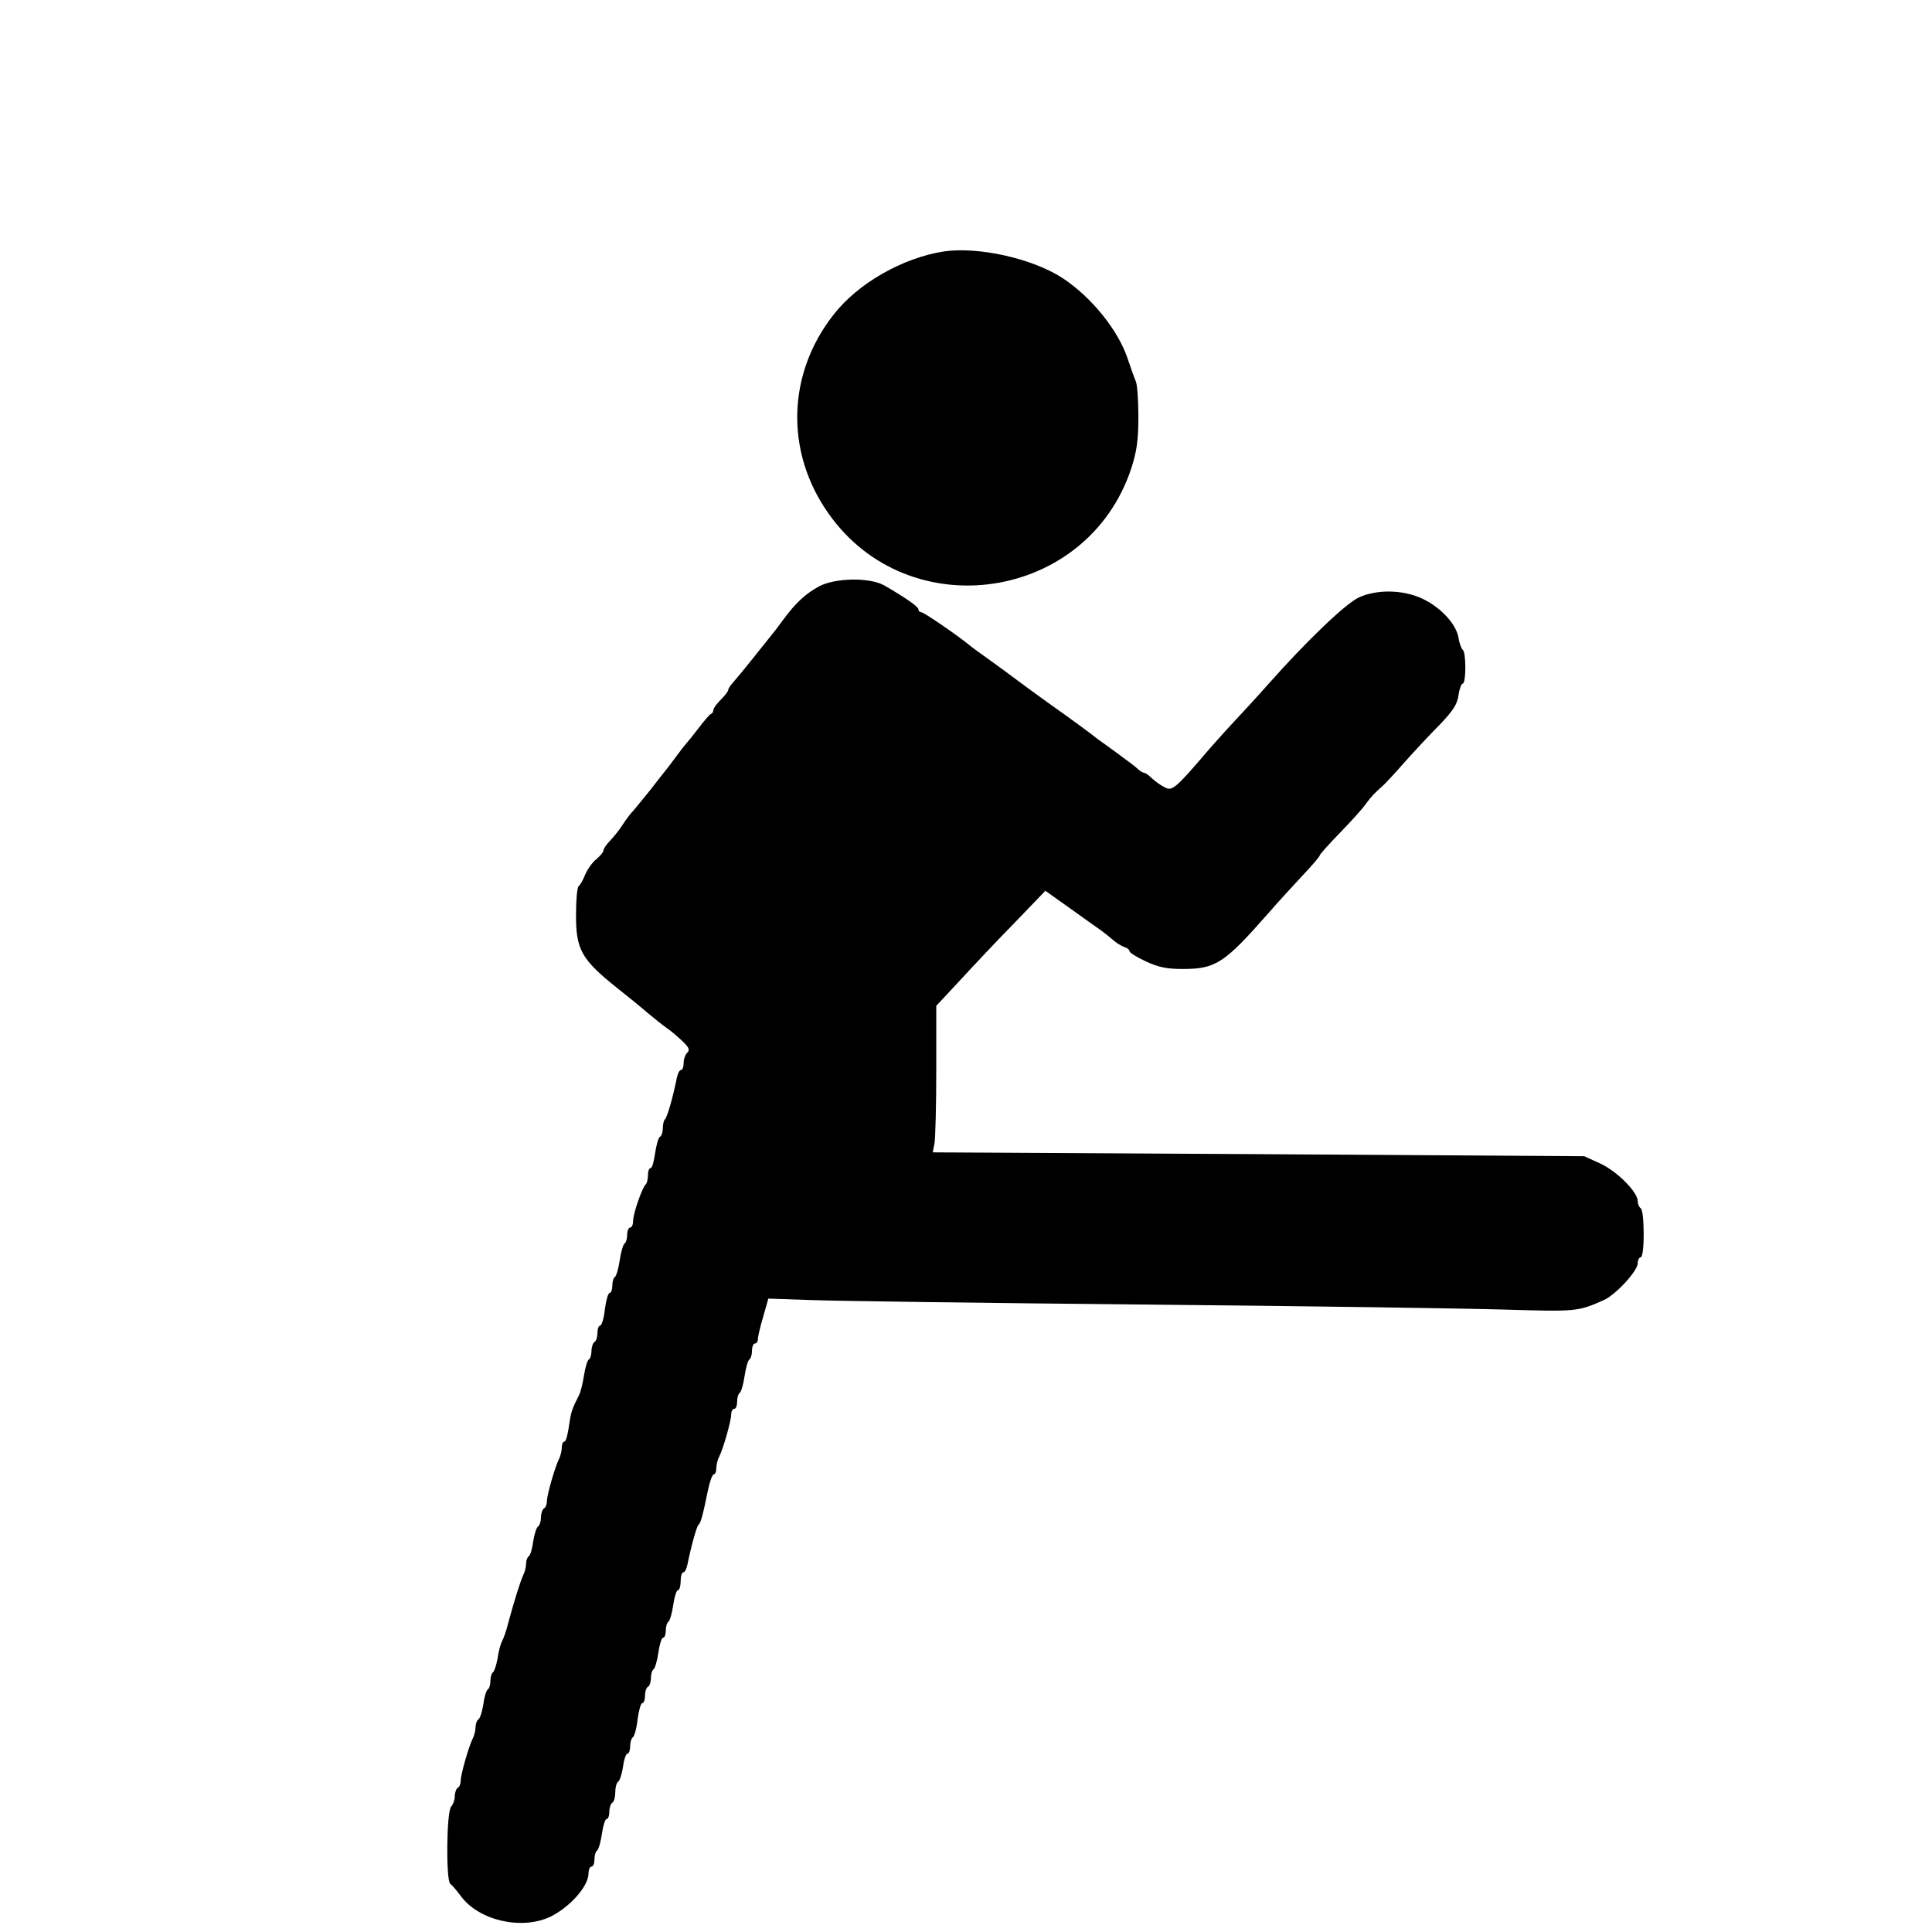 <?xml version="1.0" standalone="no"?>
<!DOCTYPE svg PUBLIC "-//W3C//DTD SVG 20010904//EN"
 "http://www.w3.org/TR/2001/REC-SVG-20010904/DTD/svg10.dtd">
<svg version="1.0" xmlns="http://www.w3.org/2000/svg"
 width="650pt" height="650pt" viewBox="0 0 650 650"
 preserveAspectRatio="xMidYMid meet">
<g transform="translate(0,650) scale(0.1,-0.1)"
fill="#000000" stroke="none">
<path d="M3175 5654 c-139 -22 -288 -107 -370 -212 -157 -199 -164 -462 -18
-669 270 -385 871 -296 1019 151 18 56 24 93 24 174 0 56 -4 110 -9 120 -4 9
-16 42 -26 72 -31 97 -123 211 -221 275 -102 66 -284 106 -399 89z"/>
<path d="M2755 4527 c-45 -25 -77 -54 -120 -112 -16 -22 -35 -47 -42 -55 -6
-8 -34 -42 -60 -75 -26 -33 -56 -69 -65 -79 -10 -11 -18 -23 -18 -27 0 -5 -11
-19 -25 -33 -14 -14 -25 -29 -25 -35 0 -5 -3 -11 -8 -13 -4 -1 -23 -23 -42
-48 -19 -25 -37 -47 -40 -50 -3 -3 -19 -23 -35 -45 -16 -22 -35 -47 -42 -55
-6 -8 -28 -35 -47 -60 -20 -25 -44 -54 -54 -66 -11 -11 -28 -34 -38 -50 -10
-16 -29 -39 -41 -52 -13 -13 -23 -28 -23 -34 0 -5 -11 -18 -24 -29 -13 -10
-29 -33 -37 -51 -7 -18 -17 -36 -22 -39 -5 -4 -9 -45 -9 -92 -1 -121 17 -154
137 -250 33 -26 80 -64 104 -85 24 -20 54 -44 66 -52 12 -8 34 -27 50 -42 23
-22 27 -30 17 -40 -7 -7 -12 -22 -12 -35 0 -13 -4 -23 -9 -23 -5 0 -11 -12
-14 -27 -12 -61 -32 -132 -40 -139 -4 -4 -7 -18 -7 -30 0 -13 -4 -26 -10 -29
-5 -3 -12 -28 -16 -55 -4 -28 -10 -50 -15 -50 -5 0 -9 -10 -9 -23 0 -13 -3
-27 -7 -31 -13 -12 -43 -100 -43 -123 0 -13 -4 -23 -10 -23 -5 0 -10 -11 -10
-24 0 -14 -4 -27 -9 -30 -5 -4 -12 -29 -16 -56 -4 -27 -11 -52 -16 -56 -5 -3
-9 -16 -9 -30 0 -13 -4 -24 -9 -24 -5 0 -12 -25 -16 -55 -3 -30 -11 -55 -16
-55 -5 0 -9 -11 -9 -24 0 -14 -4 -28 -10 -31 -5 -3 -10 -17 -10 -30 0 -13 -4
-26 -9 -29 -5 -3 -12 -27 -16 -52 -4 -26 -11 -56 -17 -68 -24 -47 -27 -56 -34
-105 -4 -28 -10 -51 -15 -51 -5 0 -9 -9 -9 -20 0 -11 -4 -28 -9 -38 -13 -25
-41 -121 -41 -143 0 -10 -4 -21 -10 -24 -5 -3 -10 -17 -10 -30 0 -13 -4 -26
-9 -30 -6 -3 -13 -26 -17 -50 -3 -25 -10 -48 -15 -51 -5 -3 -9 -14 -9 -25 0
-10 -4 -27 -9 -37 -9 -18 -30 -84 -51 -162 -6 -25 -16 -53 -21 -62 -5 -9 -12
-35 -15 -58 -4 -22 -11 -43 -15 -46 -5 -3 -9 -16 -9 -29 0 -13 -4 -26 -9 -29
-5 -3 -12 -26 -15 -51 -4 -24 -11 -47 -17 -50 -5 -4 -9 -15 -9 -26 0 -10 -4
-27 -9 -37 -13 -25 -41 -121 -41 -143 0 -10 -4 -21 -10 -24 -5 -3 -10 -16 -10
-29 0 -12 -6 -28 -12 -34 -16 -16 -18 -249 -3 -260 6 -4 22 -23 36 -42 61 -82
204 -114 300 -69 66 32 129 103 129 146 0 13 5 23 10 23 6 0 10 11 10 24 0 14
4 27 9 30 5 4 12 29 16 56 4 28 11 50 16 50 5 0 9 11 9 24 0 14 5 28 10 31 6
3 10 19 10 35 0 16 4 31 9 35 6 3 13 26 17 50 3 25 10 45 15 45 5 0 9 11 9 24
0 14 4 27 9 31 5 3 13 30 16 60 4 30 11 55 16 55 5 0 9 11 9 24 0 14 4 28 10
31 6 3 10 17 10 30 0 13 4 26 9 29 5 4 12 29 16 56 4 28 11 50 16 50 5 0 9 11
9 24 0 14 4 27 9 30 5 4 12 29 16 56 4 28 11 50 16 50 5 0 9 14 9 30 0 17 4
30 9 30 5 0 11 12 14 27 12 60 31 128 37 133 7 5 14 28 32 117 6 29 15 53 20
53 4 0 8 9 8 20 0 11 4 28 9 38 14 26 41 122 41 143 0 11 5 19 10 19 6 0 10
11 10 24 0 14 4 27 9 30 5 4 12 29 16 56 4 27 11 52 16 56 5 3 9 16 9 30 0 13
5 24 10 24 6 0 10 7 10 15 0 9 8 43 18 76 l17 60 145 -5 c80 -3 584 -10 1120
-15 536 -5 1082 -13 1212 -17 243 -7 246 -7 334 32 40 18 114 98 114 124 0 11
5 20 10 20 6 0 10 33 10 79 0 44 -4 83 -10 86 -5 3 -10 14 -10 24 0 30 -68 99
-125 126 l-55 25 -1096 7 -1096 6 6 30 c3 16 6 127 6 246 l0 217 83 89 c45 49
127 136 183 193 l101 105 83 -59 c45 -32 92 -66 104 -74 11 -8 30 -23 40 -32
11 -10 28 -20 38 -24 10 -3 18 -9 18 -14 0 -5 24 -20 54 -34 43 -20 70 -26
125 -26 111 0 140 19 286 185 33 38 86 96 117 129 32 34 58 64 58 68 0 3 30
37 68 76 37 38 76 81 87 97 19 26 30 37 57 61 7 6 40 41 73 79 33 37 86 94
119 127 45 47 59 69 63 99 3 22 10 39 14 39 12 0 12 107 0 114 -4 3 -11 21
-14 40 -7 46 -60 103 -122 132 -64 30 -152 32 -213 4 -44 -20 -175 -145 -307
-294 -38 -43 -86 -95 -105 -115 -19 -20 -58 -63 -87 -96 -118 -138 -129 -148
-154 -134 -13 6 -32 20 -43 30 -11 11 -23 19 -27 19 -4 0 -14 6 -21 13 -7 7
-38 30 -68 52 -30 22 -59 43 -65 47 -30 24 -92 69 -161 118 -42 30 -101 73
-130 95 -29 22 -70 51 -89 65 -20 14 -42 30 -48 35 -35 30 -158 115 -167 115
-5 0 -10 4 -10 10 0 9 -45 40 -116 81 -50 27 -164 25 -219 -4z"/>
</g>
</svg>
